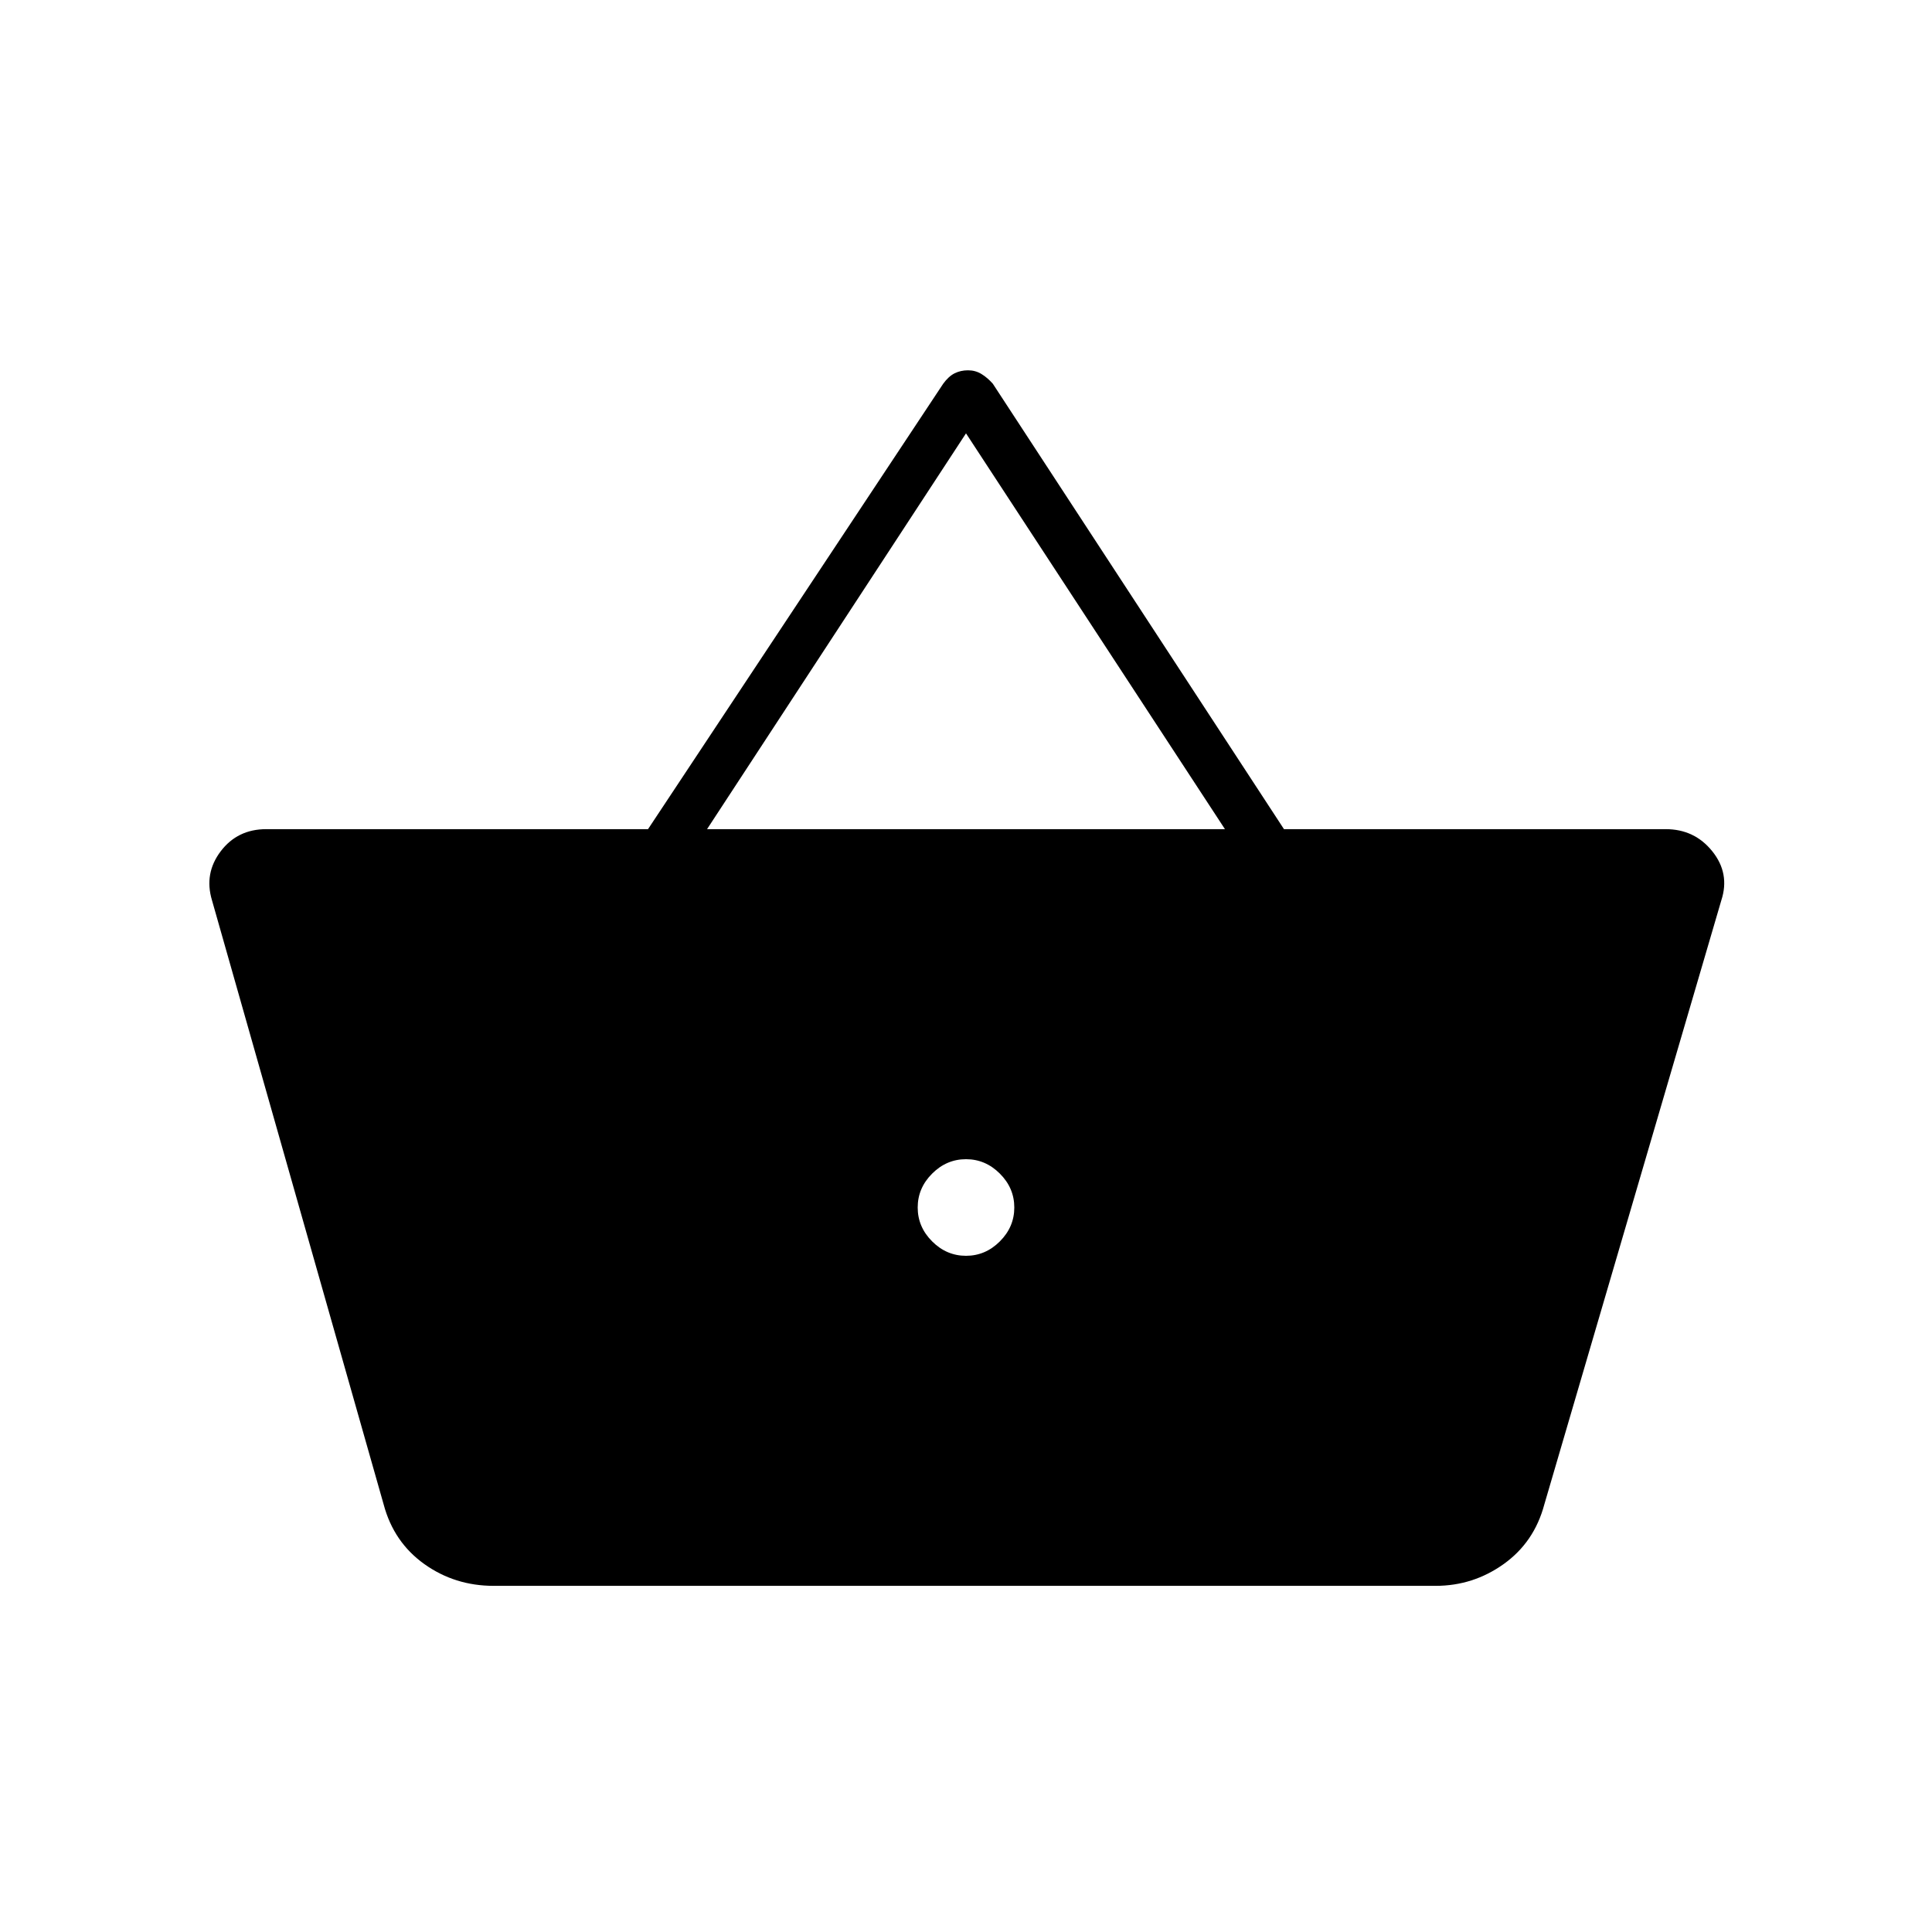 <svg xmlns="http://www.w3.org/2000/svg" height="40" viewBox="0 -960 960 960" width="40"><path d="M245.33-172q-19.33 0-34.5-10.83-15.16-10.84-20.16-29.5l-85.34-300.34q-4-13.33 4.34-24.33 8.33-11 22.66-11H322l146.67-221.33q2.66-3.67 5.66-5.17T481-776q3.67 0 6.67 1.83 3 1.84 5.66 4.84L638-548h189.67q14.33 0 23.16 11 8.84 11 4.5 24.33l-88 300.34q-5 18.66-20.16 29.5Q732-172 713.33-172h-468ZM480-336q9.67 0 16.83-7.17Q504-350.33 504-360q0-9.67-7.17-16.83Q489.67-384 480-384q-9.67 0-16.83 7.17Q456-369.67 456-360q0 9.67 7.17 16.83Q470.33-336 480-336ZM351.33-548h257.34L480-744.67 351.33-548Z"/></svg>